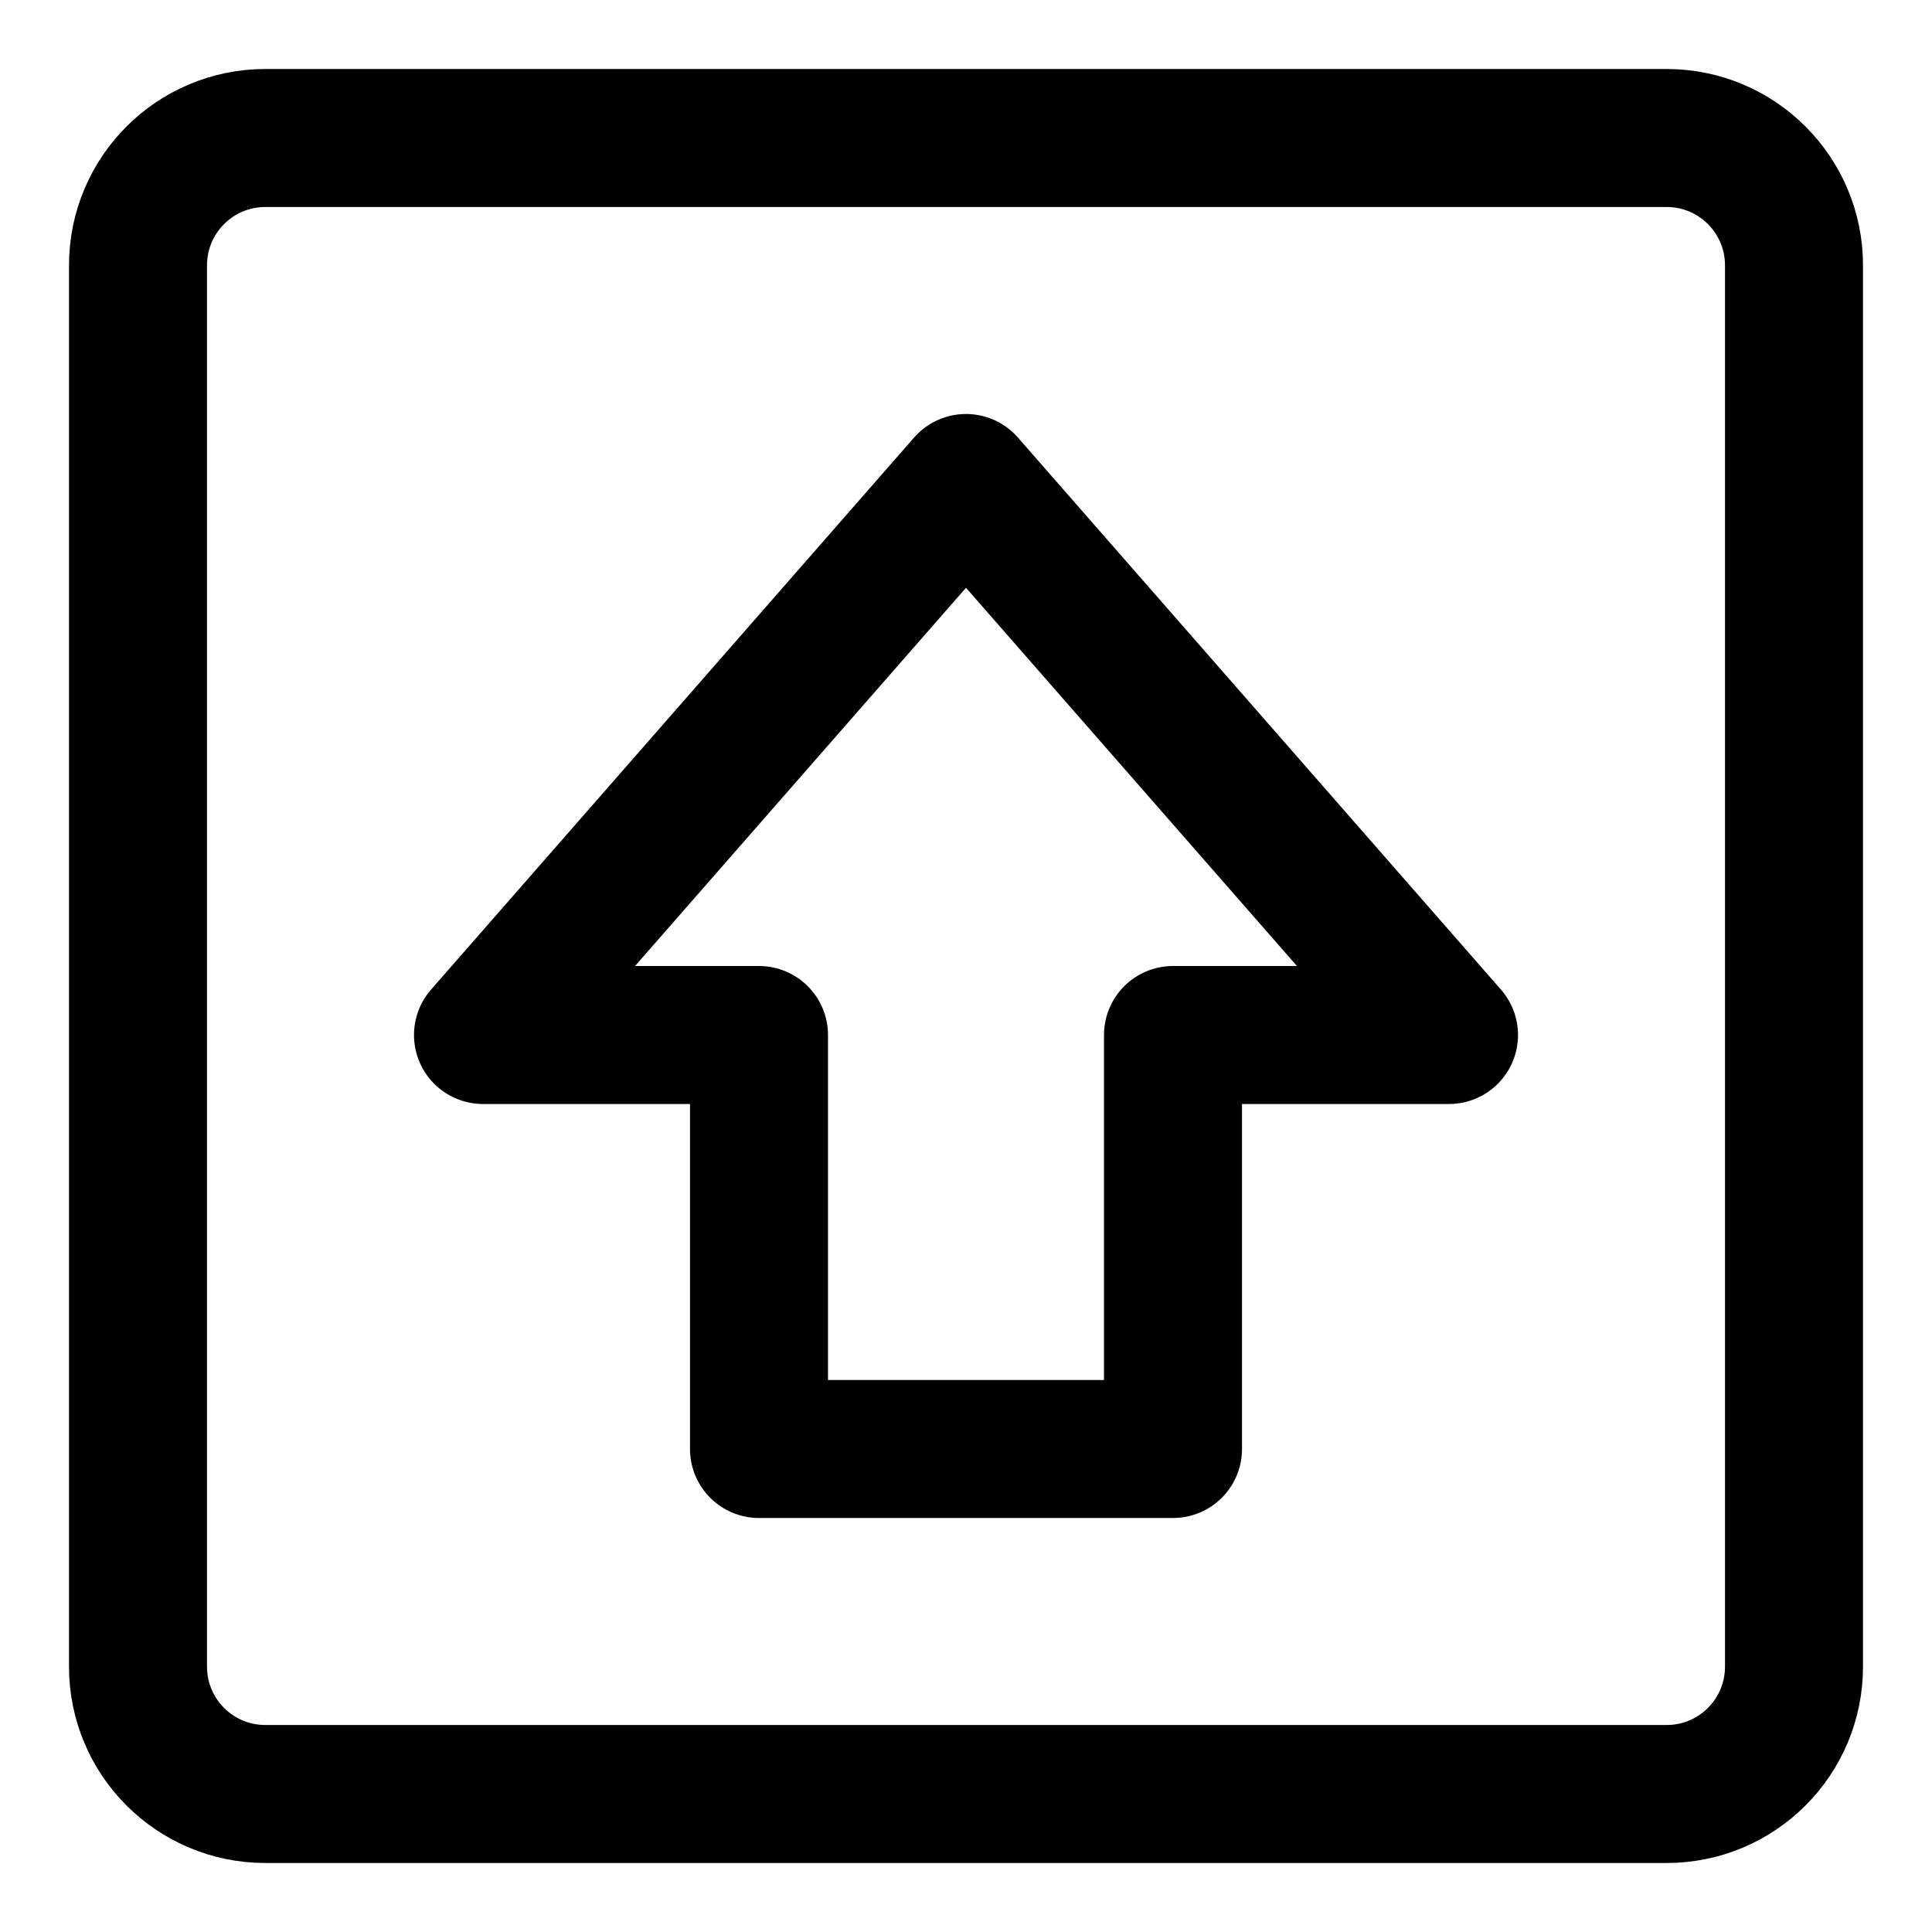 <svg xmlns="http://www.w3.org/2000/svg" fill="none" viewBox="0 0 14 14"><g id="shift-square--key-shift-up-arrow-keyboard"><path id="Vector" stroke="#000000" stroke-linecap="round" stroke-linejoin="round" d="M8.5 10.5v-3h2L7 3.5l-3.5 4h2v3h3Z" stroke-width="1"></path><path id="Vector_2" stroke="#000000" stroke-linecap="round" stroke-linejoin="round" d="M12.077 1H1.923C1.413 1 1 1.413 1 1.923V12.077c0 0.51 0.413 0.923 0.923 0.923H12.077c0.51 0 0.923 -0.413 0.923 -0.923V1.923C13 1.413 12.587 1 12.077 1Z" stroke-width="1"></path></g></svg>